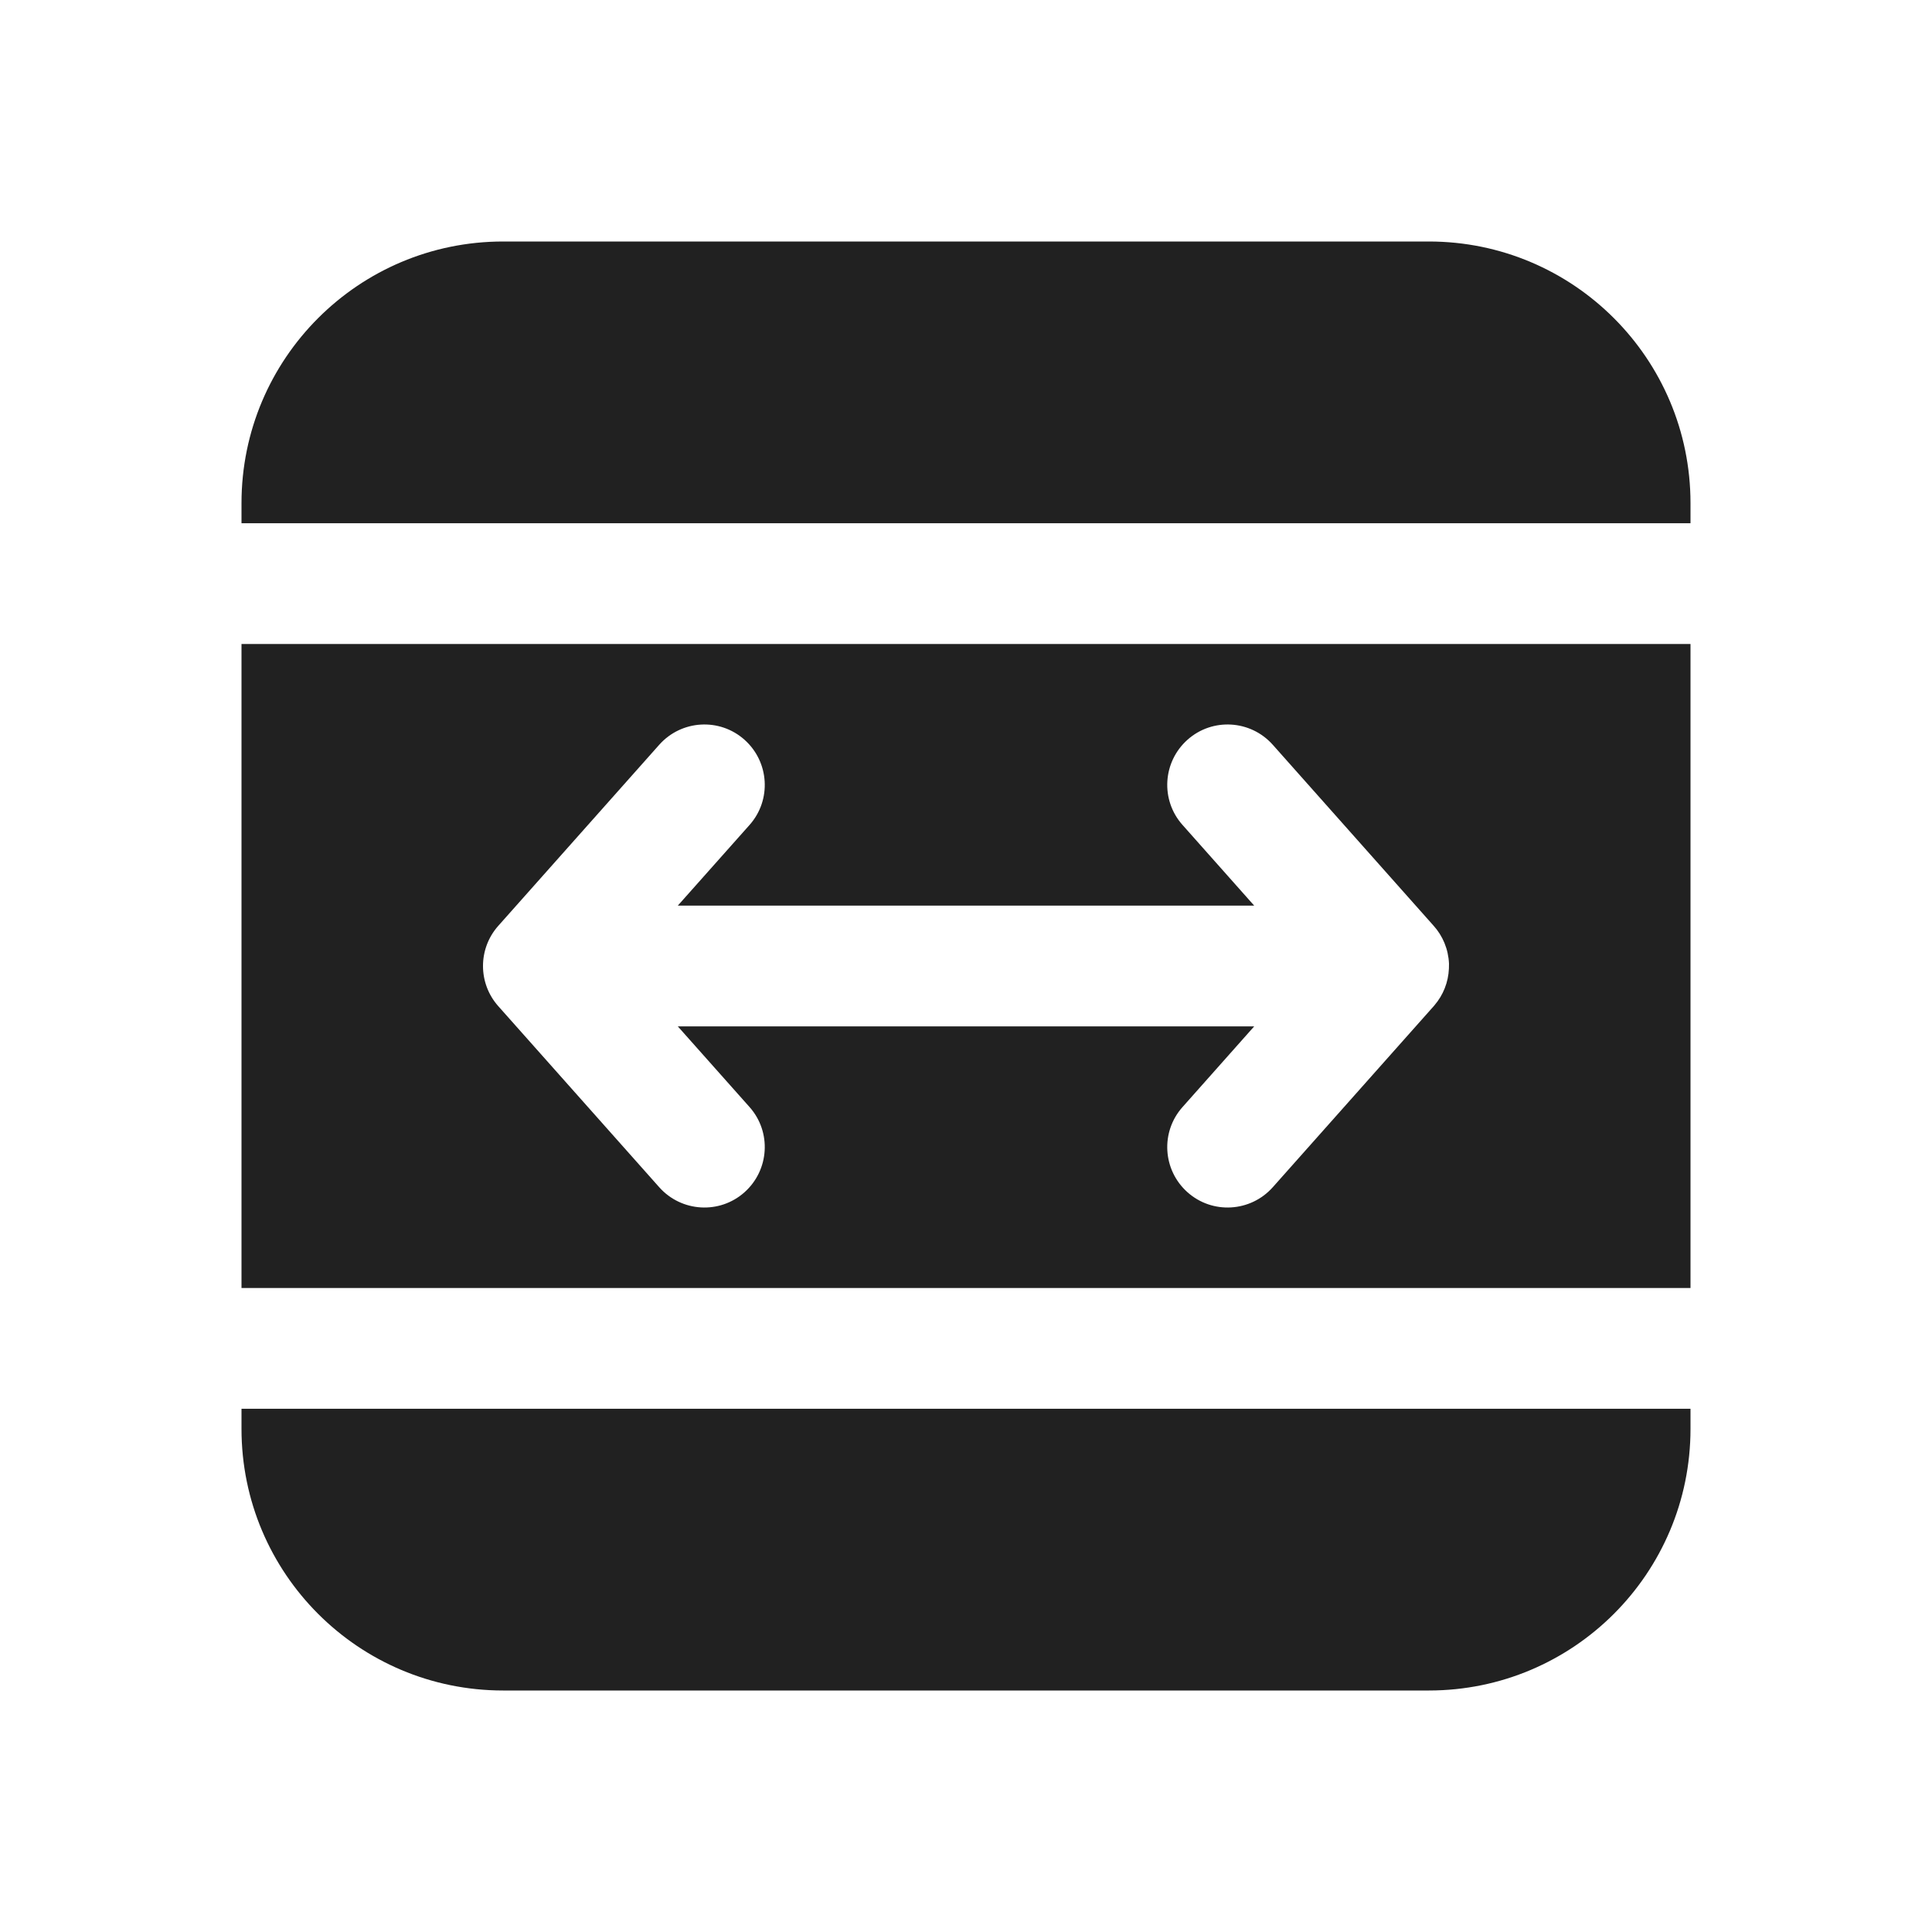 <svg viewBox="0 0 24 24" fill="none" xmlns="http://www.w3.org/2000/svg" height="1em" width="1em">
  <path d="M3 6.25C3 4.455 4.455 3 6.25 3H17.75C19.545 3 21 4.455 21 6.25V6.5H3V6.25ZM3 8V16H21V8H3ZM15.58 11.25L14.69 10.248C14.414 9.939 14.442 9.465 14.752 9.189C15.061 8.914 15.535 8.942 15.811 9.252L17.808 11.499C17.922 11.625 17.992 11.79 18 11.971C18 11.991 18 12.011 17.999 12.031C17.992 12.204 17.926 12.363 17.821 12.486L17.811 12.498L15.811 14.748C15.535 15.058 15.061 15.086 14.752 14.811C14.442 14.535 14.414 14.061 14.69 13.752L15.58 12.75H8.42L9.311 13.752C9.586 14.061 9.558 14.535 9.248 14.811C8.939 15.086 8.465 15.058 8.189 14.748L6.189 12.498C5.937 12.214 5.937 11.786 6.189 11.502L8.189 9.252C8.465 8.942 8.939 8.914 9.248 9.189C9.558 9.465 9.586 9.939 9.311 10.248L8.42 11.25H15.58ZM3 17.75V17.5H21V17.75C21 19.545 19.545 21 17.75 21H6.25C4.455 21 3 19.545 3 17.75Z" fill="#212121"/>
</svg>
